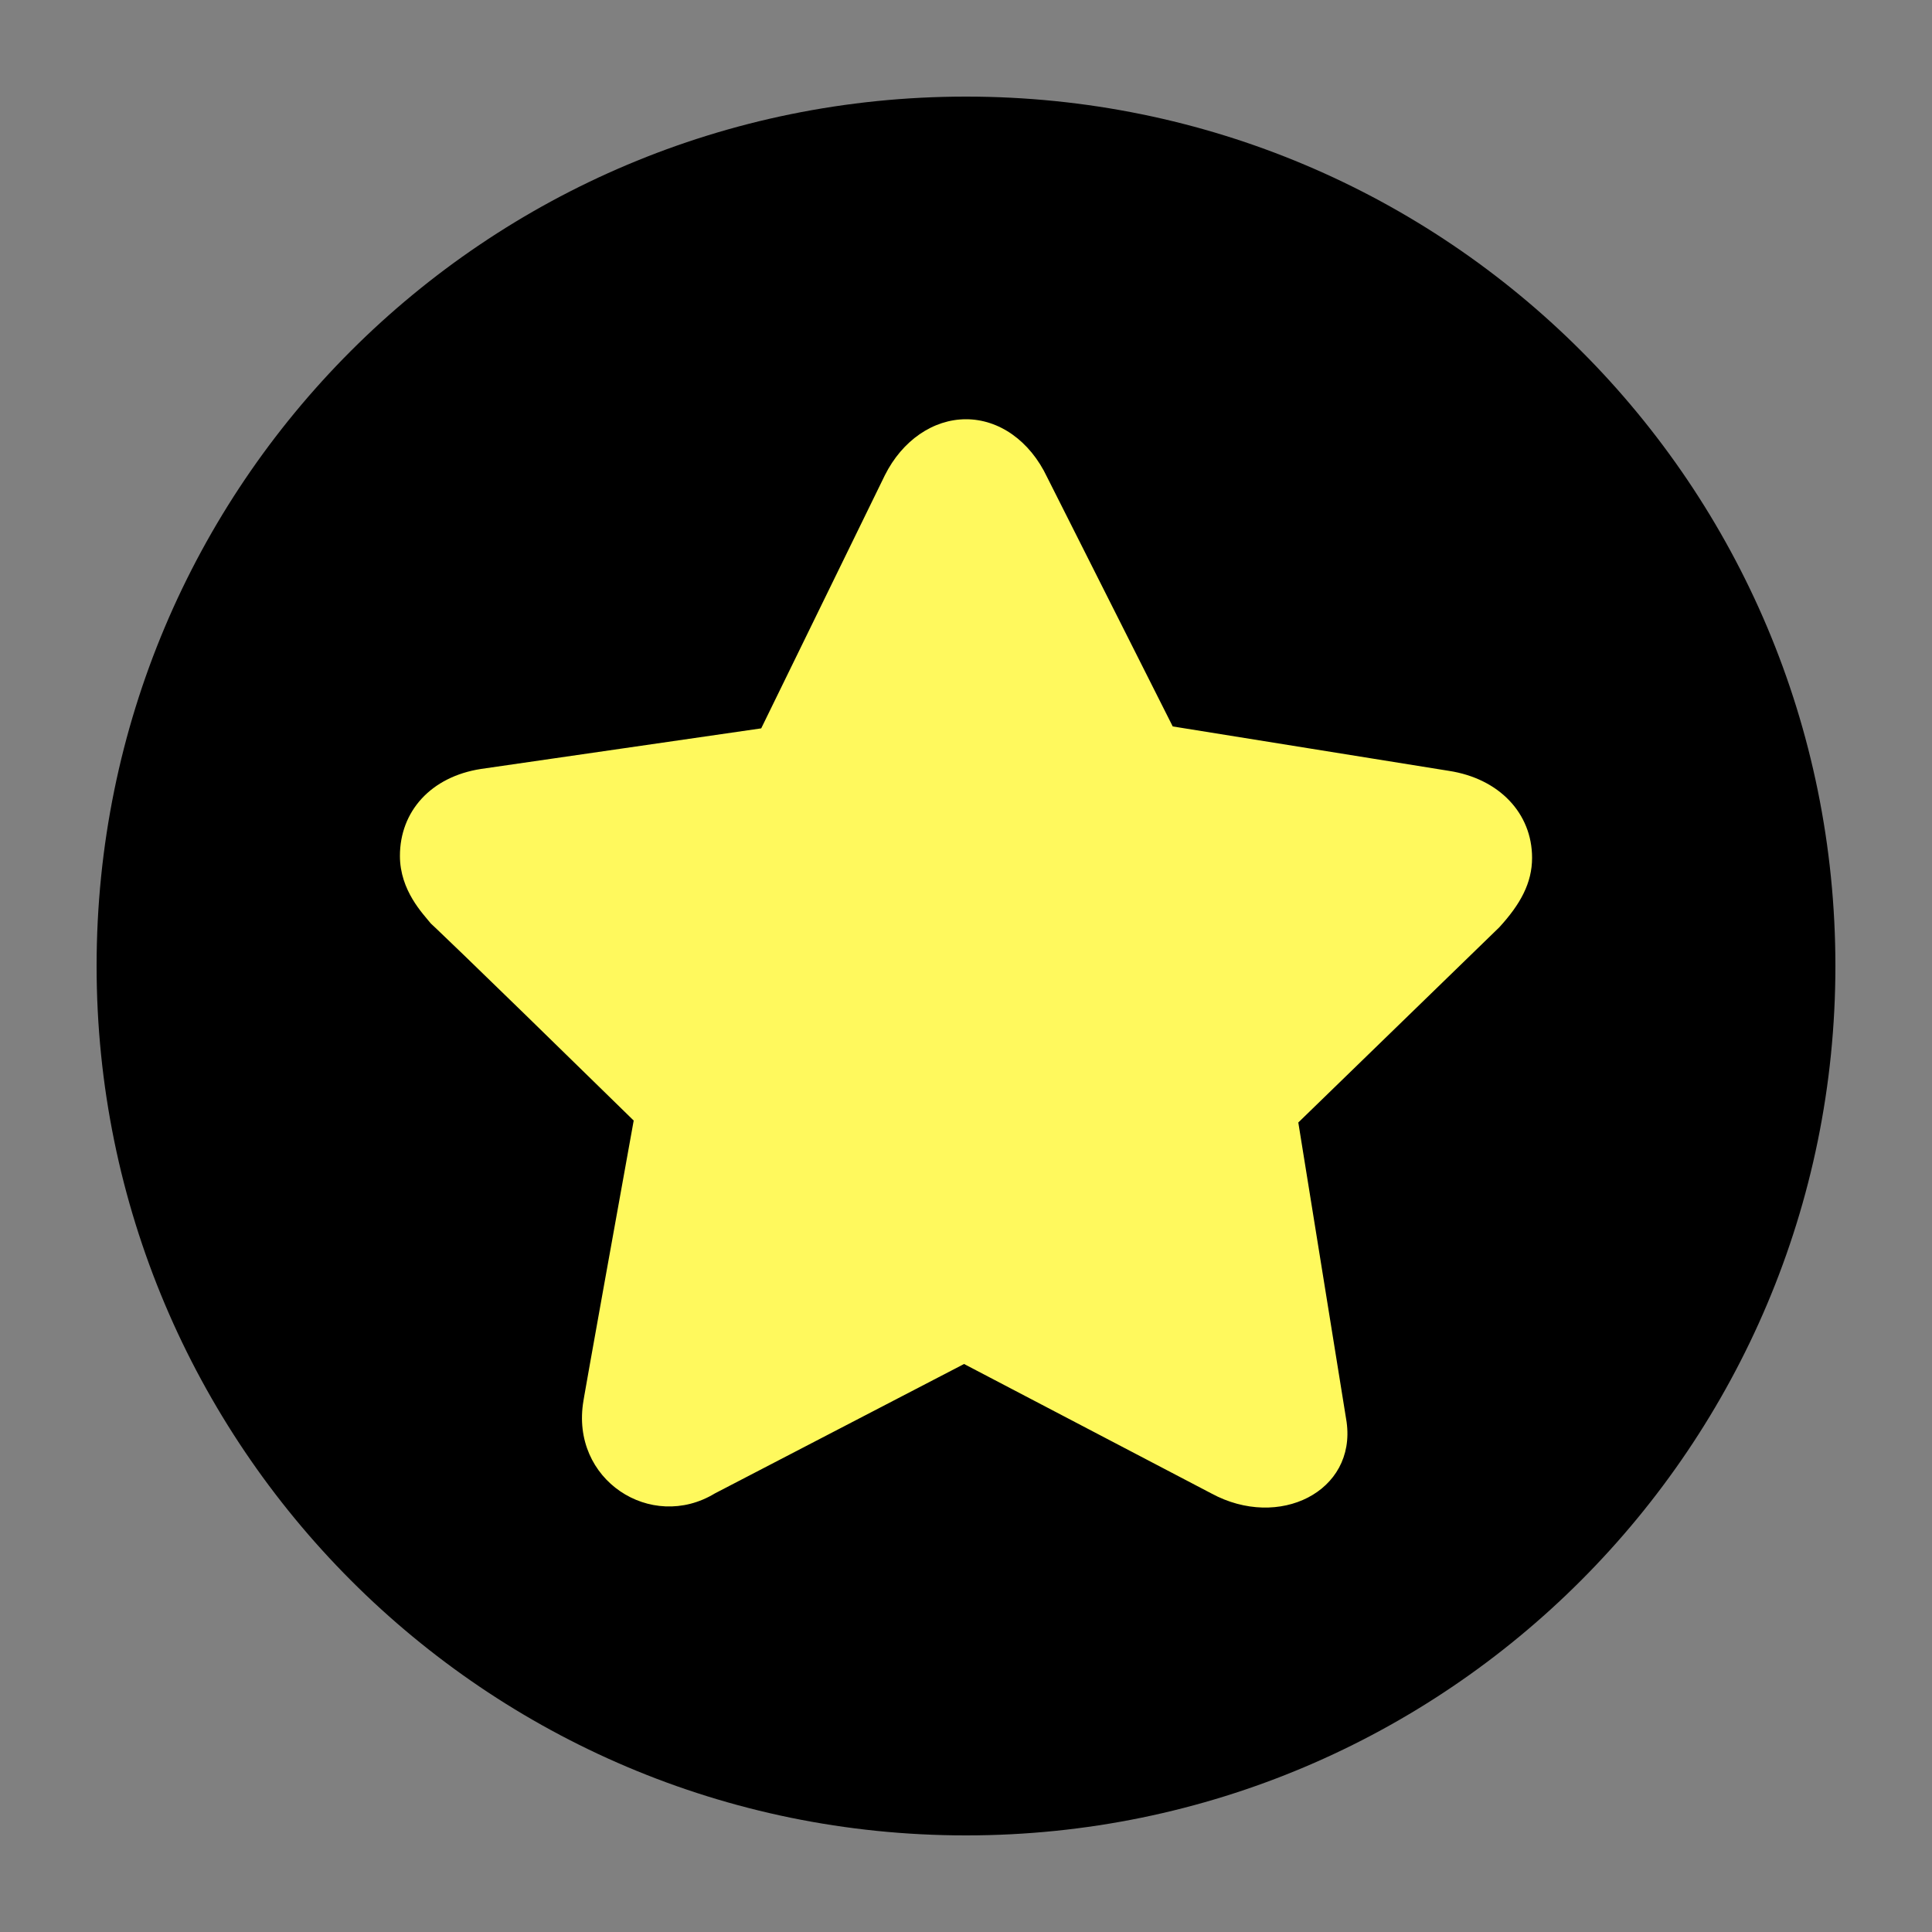 <?xml version="1.0" encoding="UTF-8" standalone="no"?>
<svg
   xmlns:dc="http://purl.org/dc/elements/1.1/"
   xmlns:cc="http://creativecommons.org/ns#"
   xmlns:rdf="http://www.w3.org/1999/02/22-rdf-syntax-ns#"
   xmlns:svg="http://www.w3.org/2000/svg"
   xmlns="http://www.w3.org/2000/svg"
   xmlns:sodipodi="http://sodipodi.sourceforge.net/DTD/sodipodi-0.dtd"
   xmlns:inkscape="http://www.inkscape.org/namespaces/inkscape"
   version="1.1"
   x="0px"
   y="0px"
   viewBox="0 0 100 100"
   enable-background="new 0 0 100 100"
   xml:space="preserve"
   id="svg4"
   sodipodi:docname="alliance-snp.svg"
   inkscape:export-filename="/home/user/code/remain-coalition/generated/static/logo/outcome/alliance-snp.png"
   inkscape:export-xdpi="384"
   inkscape:export-ydpi="384"
   inkscape:version="0.92.4 (5da689c313, 2019-01-14)"><rect x="0" y="0" width="100" height="100" fill="#808080" stroke="none"/><defs
     id="defs8" /><sodipodi:namedview
     pagecolor="#ffffff"
     bordercolor="#666666"
     borderopacity="1"
     objecttolerance="10"
     gridtolerance="10"
     guidetolerance="10"
     inkscape:pageopacity="0"
     inkscape:pageshadow="2"
     inkscape:window-width="1366"
     inkscape:window-height="669"
     id="namedview6"
     showgrid="false"
     inkscape:zoom="2.36"
     inkscape:cx="50"
     inkscape:cy="50"
     inkscape:window-x="0"
     inkscape:window-y="28"
     inkscape:window-maximized="1"
     inkscape:current-layer="svg4" /><circle
     style="opacity:1;fill:#fff95d;fill-opacity:1;stroke:none;stroke-width:10;stroke-linecap:round;stroke-linejoin:round;stroke-miterlimit:4;stroke-dasharray:none;stroke-opacity:1"
     id="path4520"
     cx="50"
     cy="50"
     r="40" /><path
     d="M50,5C25.1,5,5,25.1,5,50c0,24.8,20.1,45,45,45c24.9,0,45-20.2,45-45C95,25.1,74.9,5,50,5L50,5z M79.3,44.4  c0,1.3-0.6,2.4-1.7,3.6L67.2,58.1l2.5,15.5c0.5,3.6-3.5,5.6-7,3.7l-12.8-6.7L37,77.3c-3.3,2-7.5-0.7-6.8-4.8c0,0,0-0.1,2.6-14.5  c-9.4-9.2-10.5-10.2-10.5-10.2c-0.4-0.5-1.6-1.7-1.6-3.5c0-2.3,1.6-4.1,4.2-4.5l14.5-2.1l6.4-13.1c0.9-1.8,2.5-2.9,4.2-2.9  c1.7,0,3.3,1.1,4.2,3l6.5,12.9L75,39.9C77.6,40.3,79.3,42.1,79.3,44.4z"
     id="path2" /></svg>